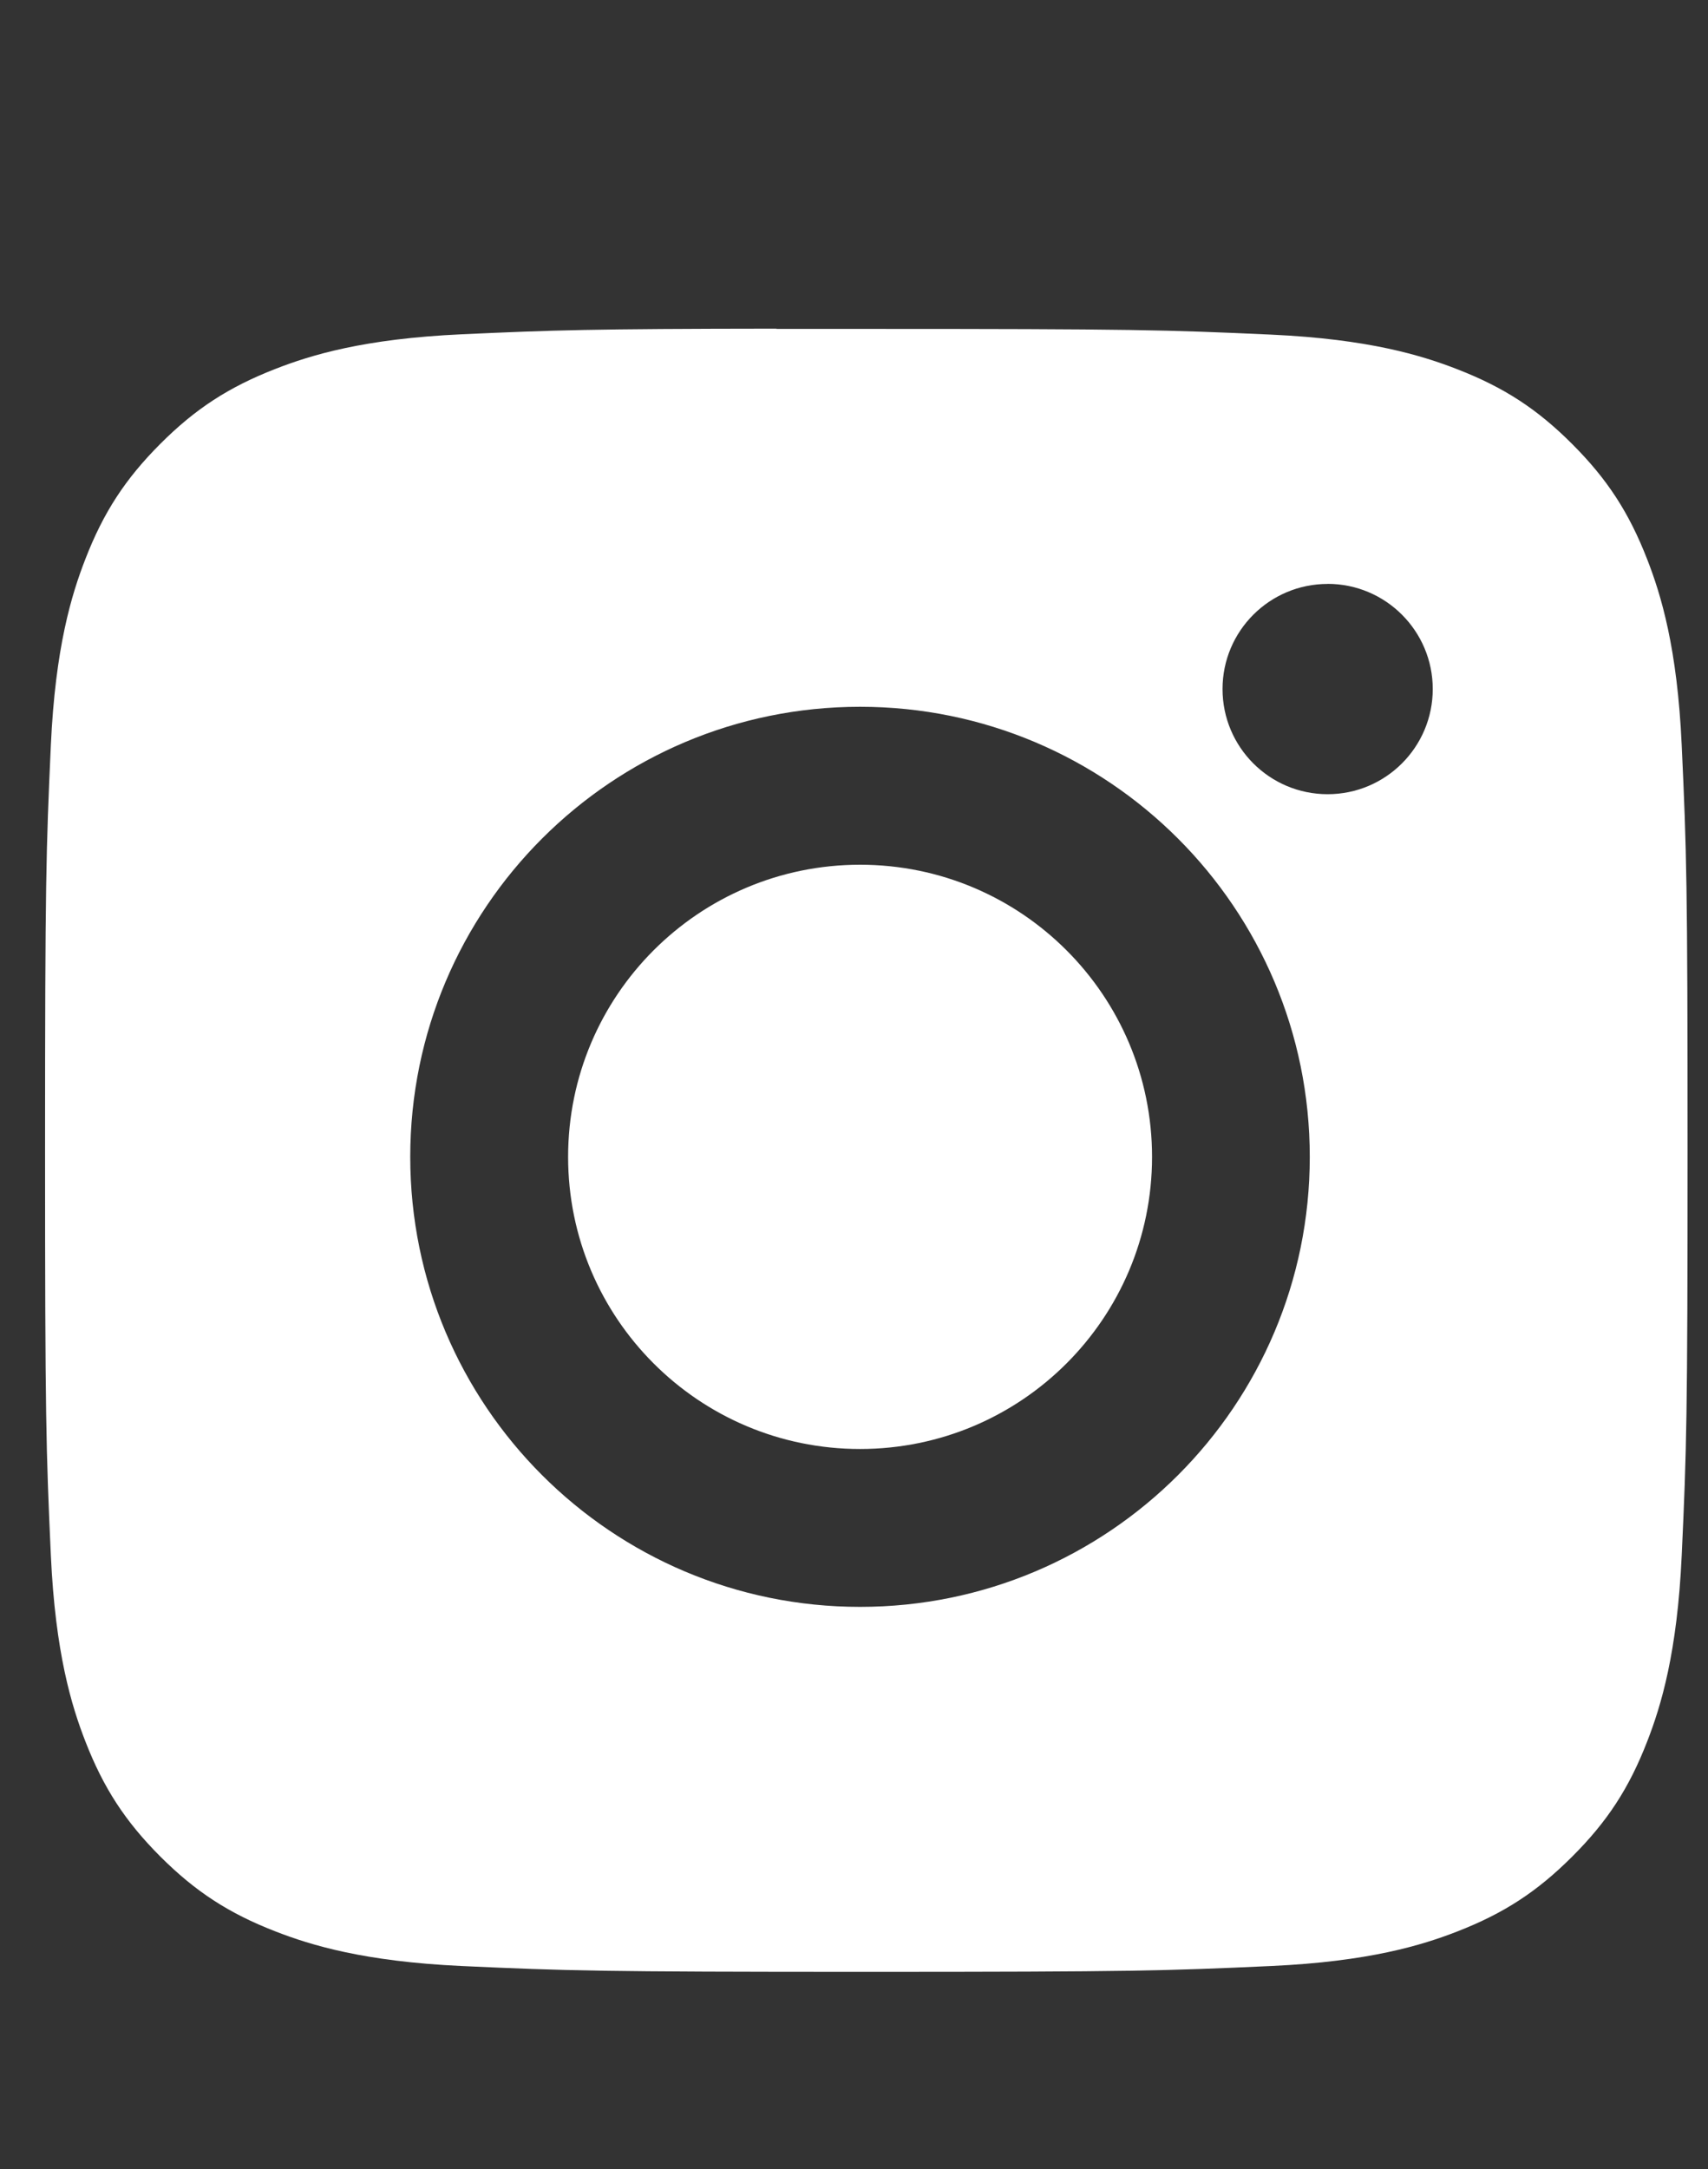 <svg width="26px" height="33px" viewBox="0 0 26 33" version="1.1" xmlns="http://www.w3.org/2000/svg" xmlns:xlink="http://www.w3.org/1999/xlink">
    <rect x="0" y="0" width="26" height="33" fill="#333333" stroke="none"/>
    <!-- Generator: Sketch 39.1 (31720) - http://www.bohemiancoding.com/sketch -->
    <g id="instagram" stroke="none" stroke-width="1" fill="none" fill-rule="evenodd">
        <g id="instagram-1" transform="translate(-63, -22)" fill="#FFFFFF">
            <path d="M74.82,27.004 C75.226,27.003 75.679,27.004 76.188,27.004 C80.26,27.004 80.742,27.018 82.35,27.091 C83.837,27.159 84.644,27.408 85.182,27.617 C85.893,27.893 86.401,28.223 86.934,28.757 C87.468,29.291 87.798,29.799 88.075,30.511 C88.284,31.048 88.533,31.855 88.6,33.342 C88.674,34.949 88.689,35.432 88.689,39.502 C88.689,43.572 88.674,44.055 88.6,45.662 C88.532,47.149 88.284,47.956 88.075,48.493 C87.799,49.205 87.468,49.712 86.934,50.245 C86.4,50.779 85.894,51.109 85.182,51.386 C84.645,51.595 83.837,51.843 82.35,51.911 C80.743,51.984 80.26,52 76.188,52 C72.116,52 71.633,51.984 70.026,51.911 C68.539,51.842 67.732,51.594 67.194,51.385 C66.482,51.109 65.974,50.778 65.44,50.245 C64.907,49.711 64.576,49.204 64.299,48.492 C64.09,47.955 63.842,47.148 63.774,45.661 C63.701,44.054 63.686,43.571 63.686,39.498 C63.686,35.426 63.701,34.946 63.774,33.338 C63.842,31.851 64.09,31.044 64.299,30.507 C64.575,29.795 64.907,29.287 65.44,28.753 C65.974,28.219 66.482,27.889 67.194,27.612 C67.732,27.402 68.539,27.154 70.026,27.086 C71.433,27.022 71.978,27.003 74.82,27 L74.82,27.004 Z M83.21,30.884 C82.326,30.884 81.61,31.6 81.61,32.483 C81.61,33.367 82.326,34.083 83.21,34.083 C84.093,34.083 84.81,33.367 84.81,32.483 C84.81,31.6 84.093,30.883 83.21,30.883 L83.21,30.884 Z M76.092,32.753 C72.311,32.753 69.245,35.819 69.245,39.601 C69.245,43.382 72.311,46.447 76.092,46.447 C79.874,46.447 82.938,43.382 82.938,39.601 C82.938,35.819 79.873,32.753 76.092,32.753 L76.092,32.753 Z M76.092,35.156 C78.547,35.156 80.537,37.146 80.537,39.601 C80.537,42.055 78.547,44.045 76.092,44.045 C73.638,44.045 71.648,42.055 71.648,39.601 C71.648,37.146 73.638,35.156 76.092,35.156 L76.092,35.156 Z" id="instagram-shape"></path>
        </g>
    </g>
</svg>
